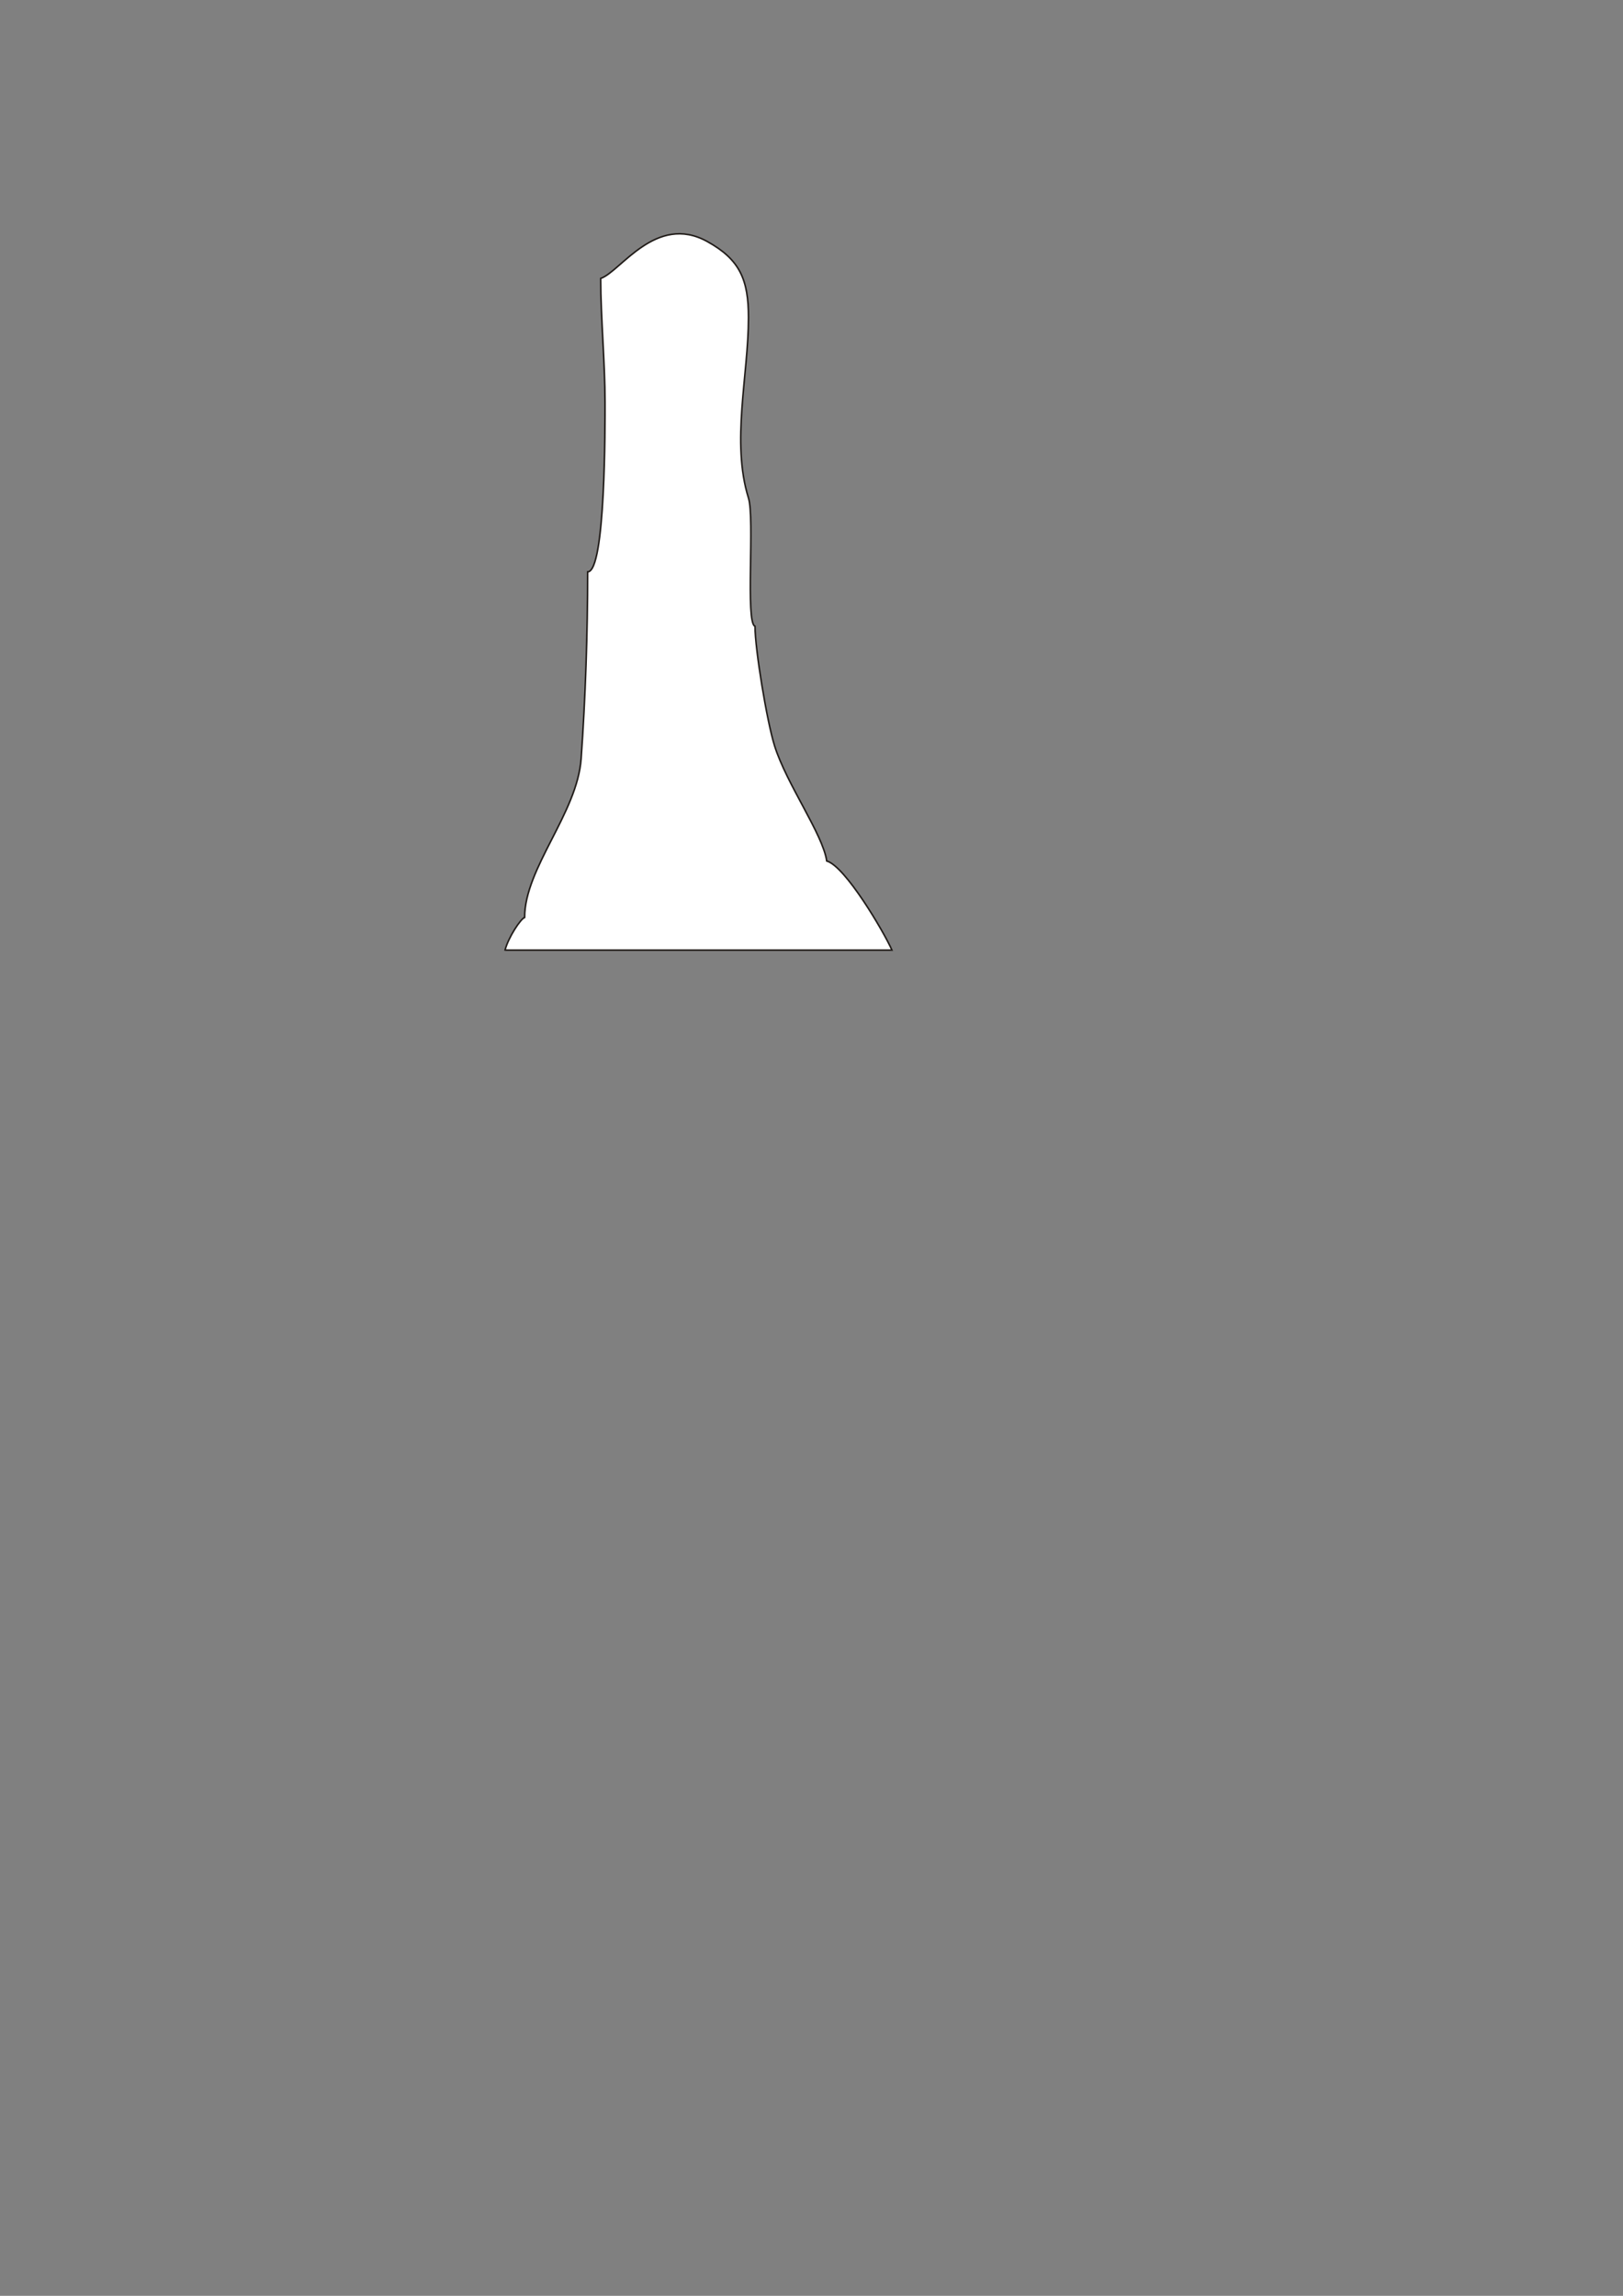 <?xml version="1.0" encoding="UTF-8"?>
<!DOCTYPE svg PUBLIC "-//W3C//DTD SVG 1.1//EN" "http://www.w3.org/Graphics/SVG/1.1/DTD/svg11.dtd">
<!-- Creator: CorelDRAW -->
<svg xmlns="http://www.w3.org/2000/svg" xml:space="preserve" width="210mm" height="297mm" style="shape-rendering:geometricPrecision; text-rendering:geometricPrecision; image-rendering:optimizeQuality; fill-rule:evenodd; clip-rule:evenodd"
viewBox="0 0 210 297"
 xmlns:xlink="http://www.w3.org/1999/xlink">
 <rect x="0" y="0" width="210" height="297" fill="#808080" stroke="none"/>
 <defs>
  <style type="text/css">
   <![CDATA[
    .str0 {stroke:#1F1A17;stroke-width:0.2}
    .fil0 {fill:white}
   ]]>
  </style>
 </defs>
 <g id="Livello_x0020_1">
  <path class="fil0 str0" d="M65.351 122.911l50.057 0c-1.055,-2.369 -6.032,-10.841 -8.439,-11.529 -0.493,-3.449 -5.204,-9.959 -6.749,-14.904 -1.009,-3.23 -2.531,-12.543 -2.531,-15.466 -1.262,-0.421 -0.018,-13.948 -0.844,-16.591 -2.256,-7.221 0,-15.904 0,-23.34 0,-4.881 -1.091,-7.496 -5.343,-9.842 -6.644,-3.666 -11.239,3.934 -13.779,4.78 0,5.019 0.562,10.875 0.562,16.028 0,2.744 0.081,21.934 -2.25,21.934 0,7.872 -0.281,16.301 -0.844,24.183 -0.503,7.042 -7.311,14.14 -7.311,20.528 -0.52,0.173 -2.122,2.608 -2.531,4.218z"/>
 </g>
</svg>
